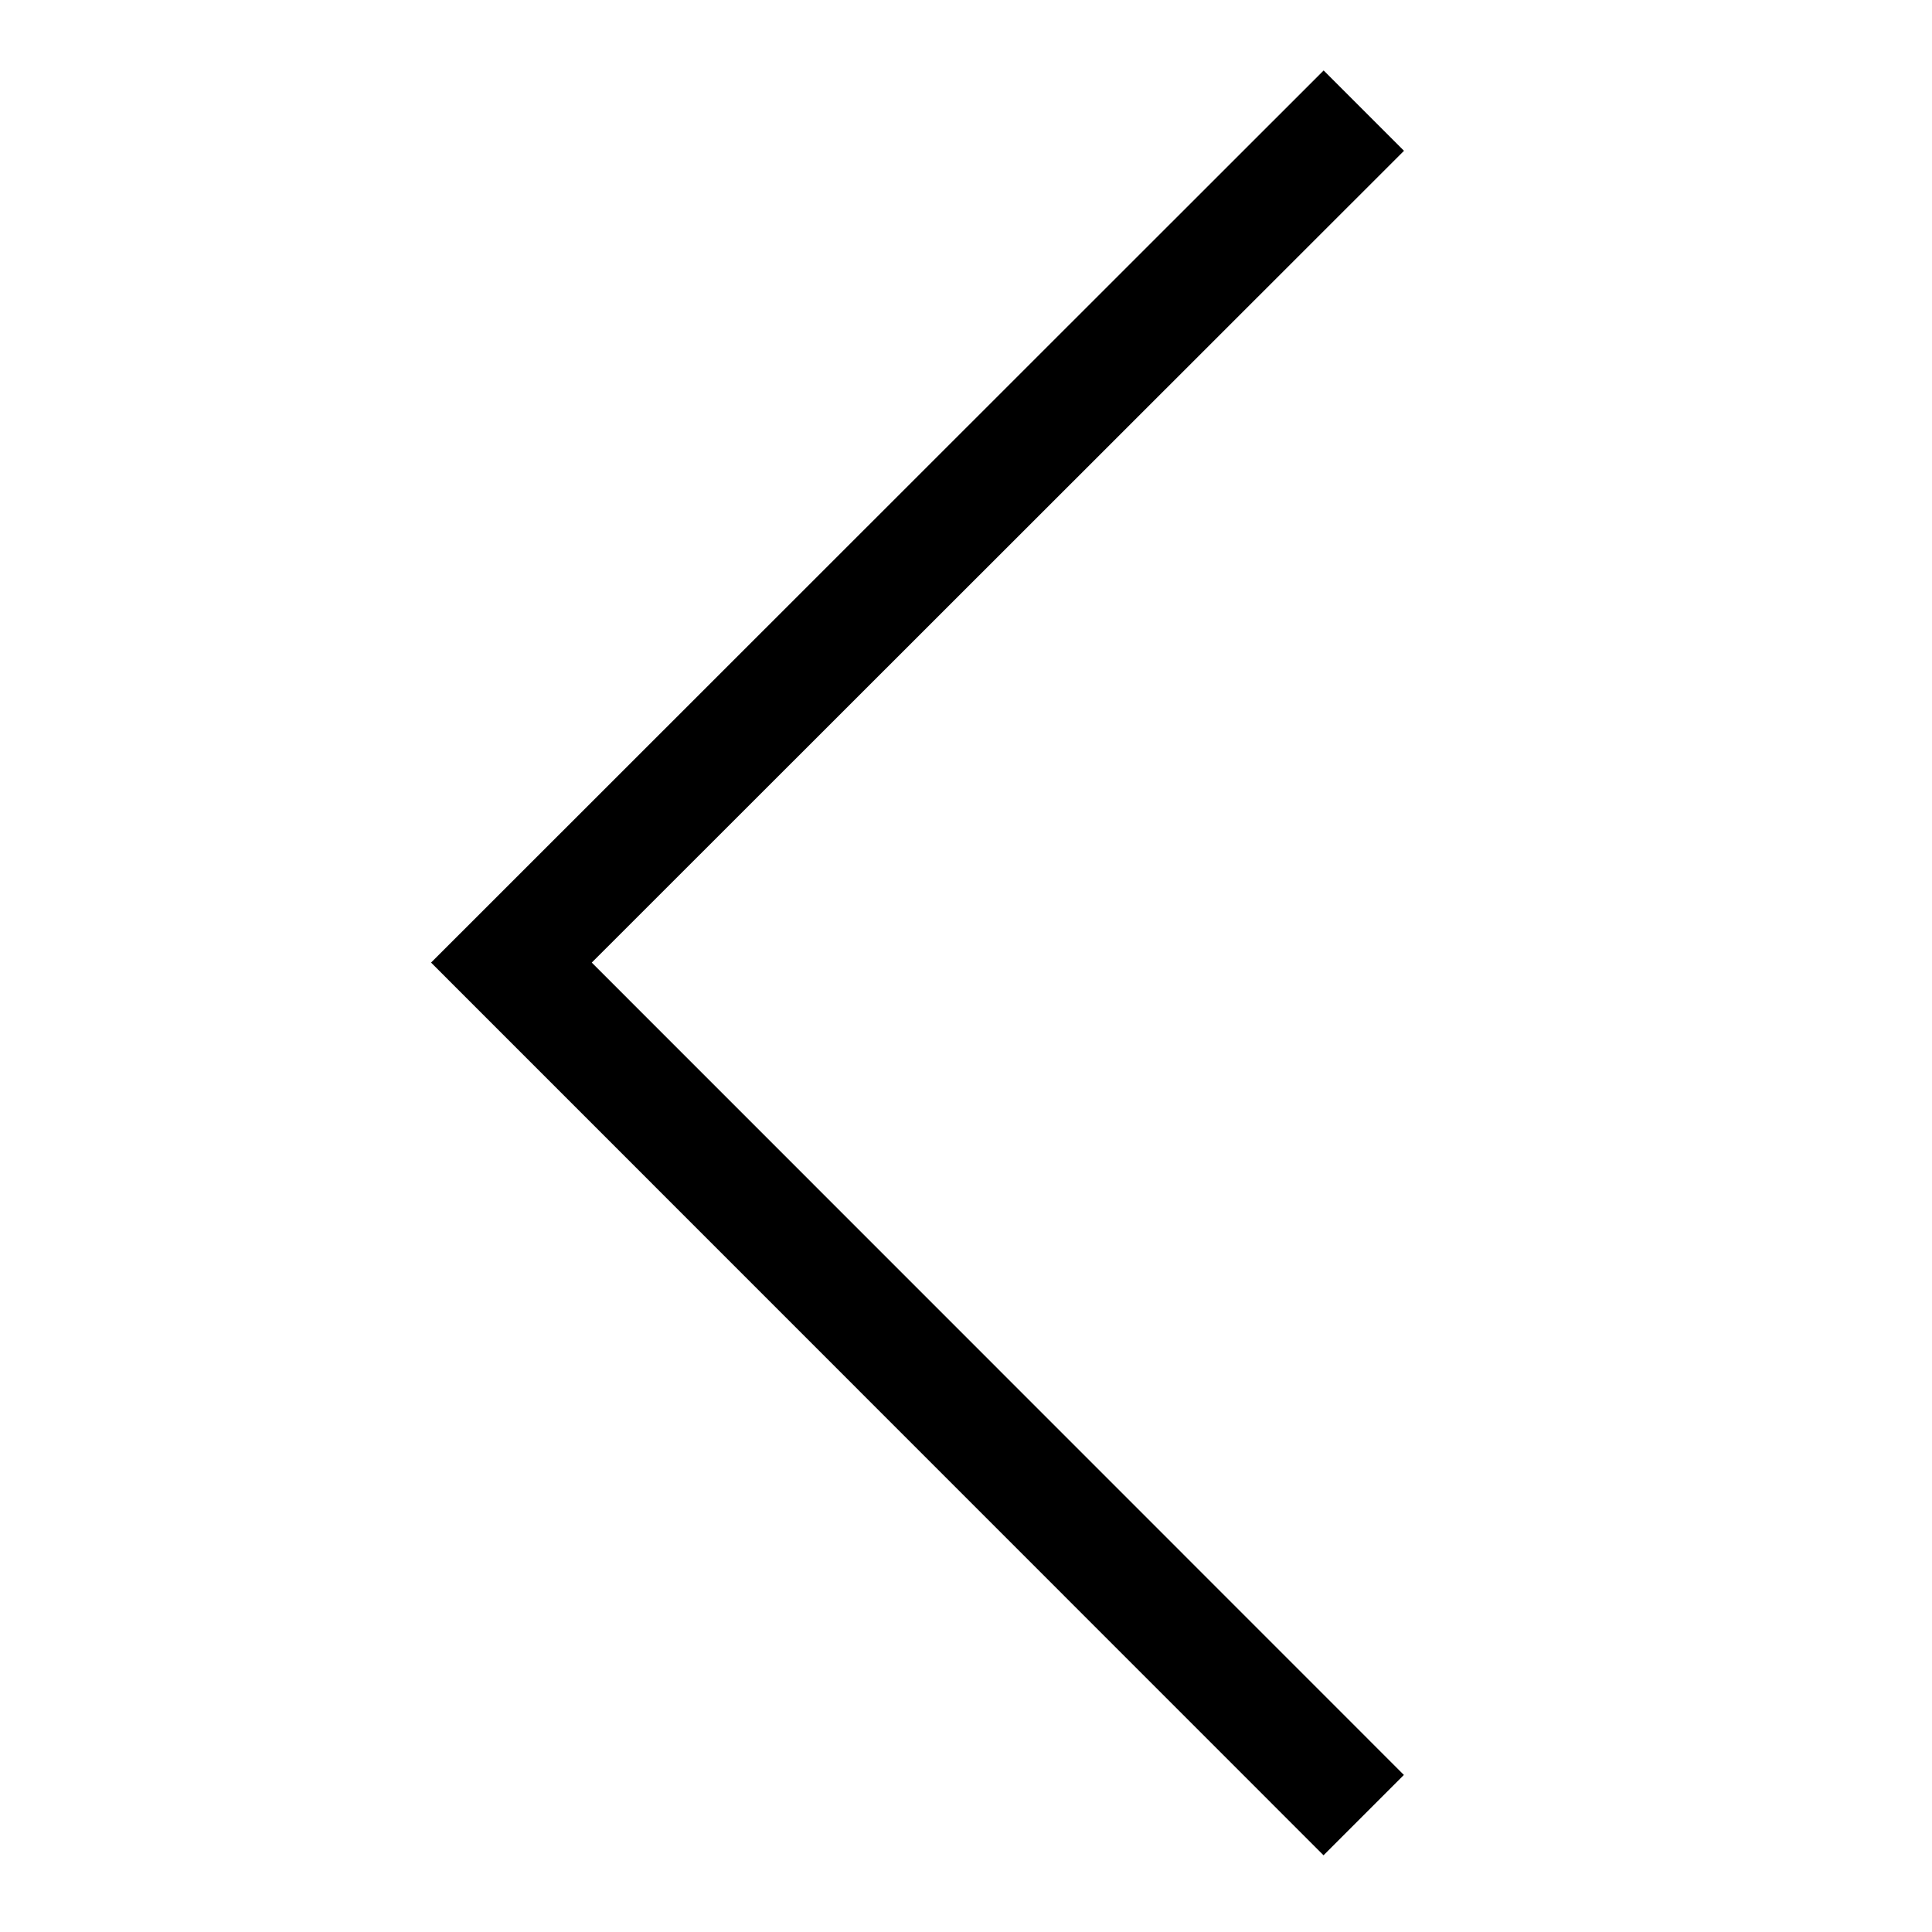 <svg xmlns="http://www.w3.org/2000/svg" width="17" height="17" viewBox="0 0 17 17"><title>angle-left</title><path d="M5.207 8.47l7.146 7.148-.707.707L3.793 8.47 11.647.62l.707.707L5.207 8.47z"/></svg>